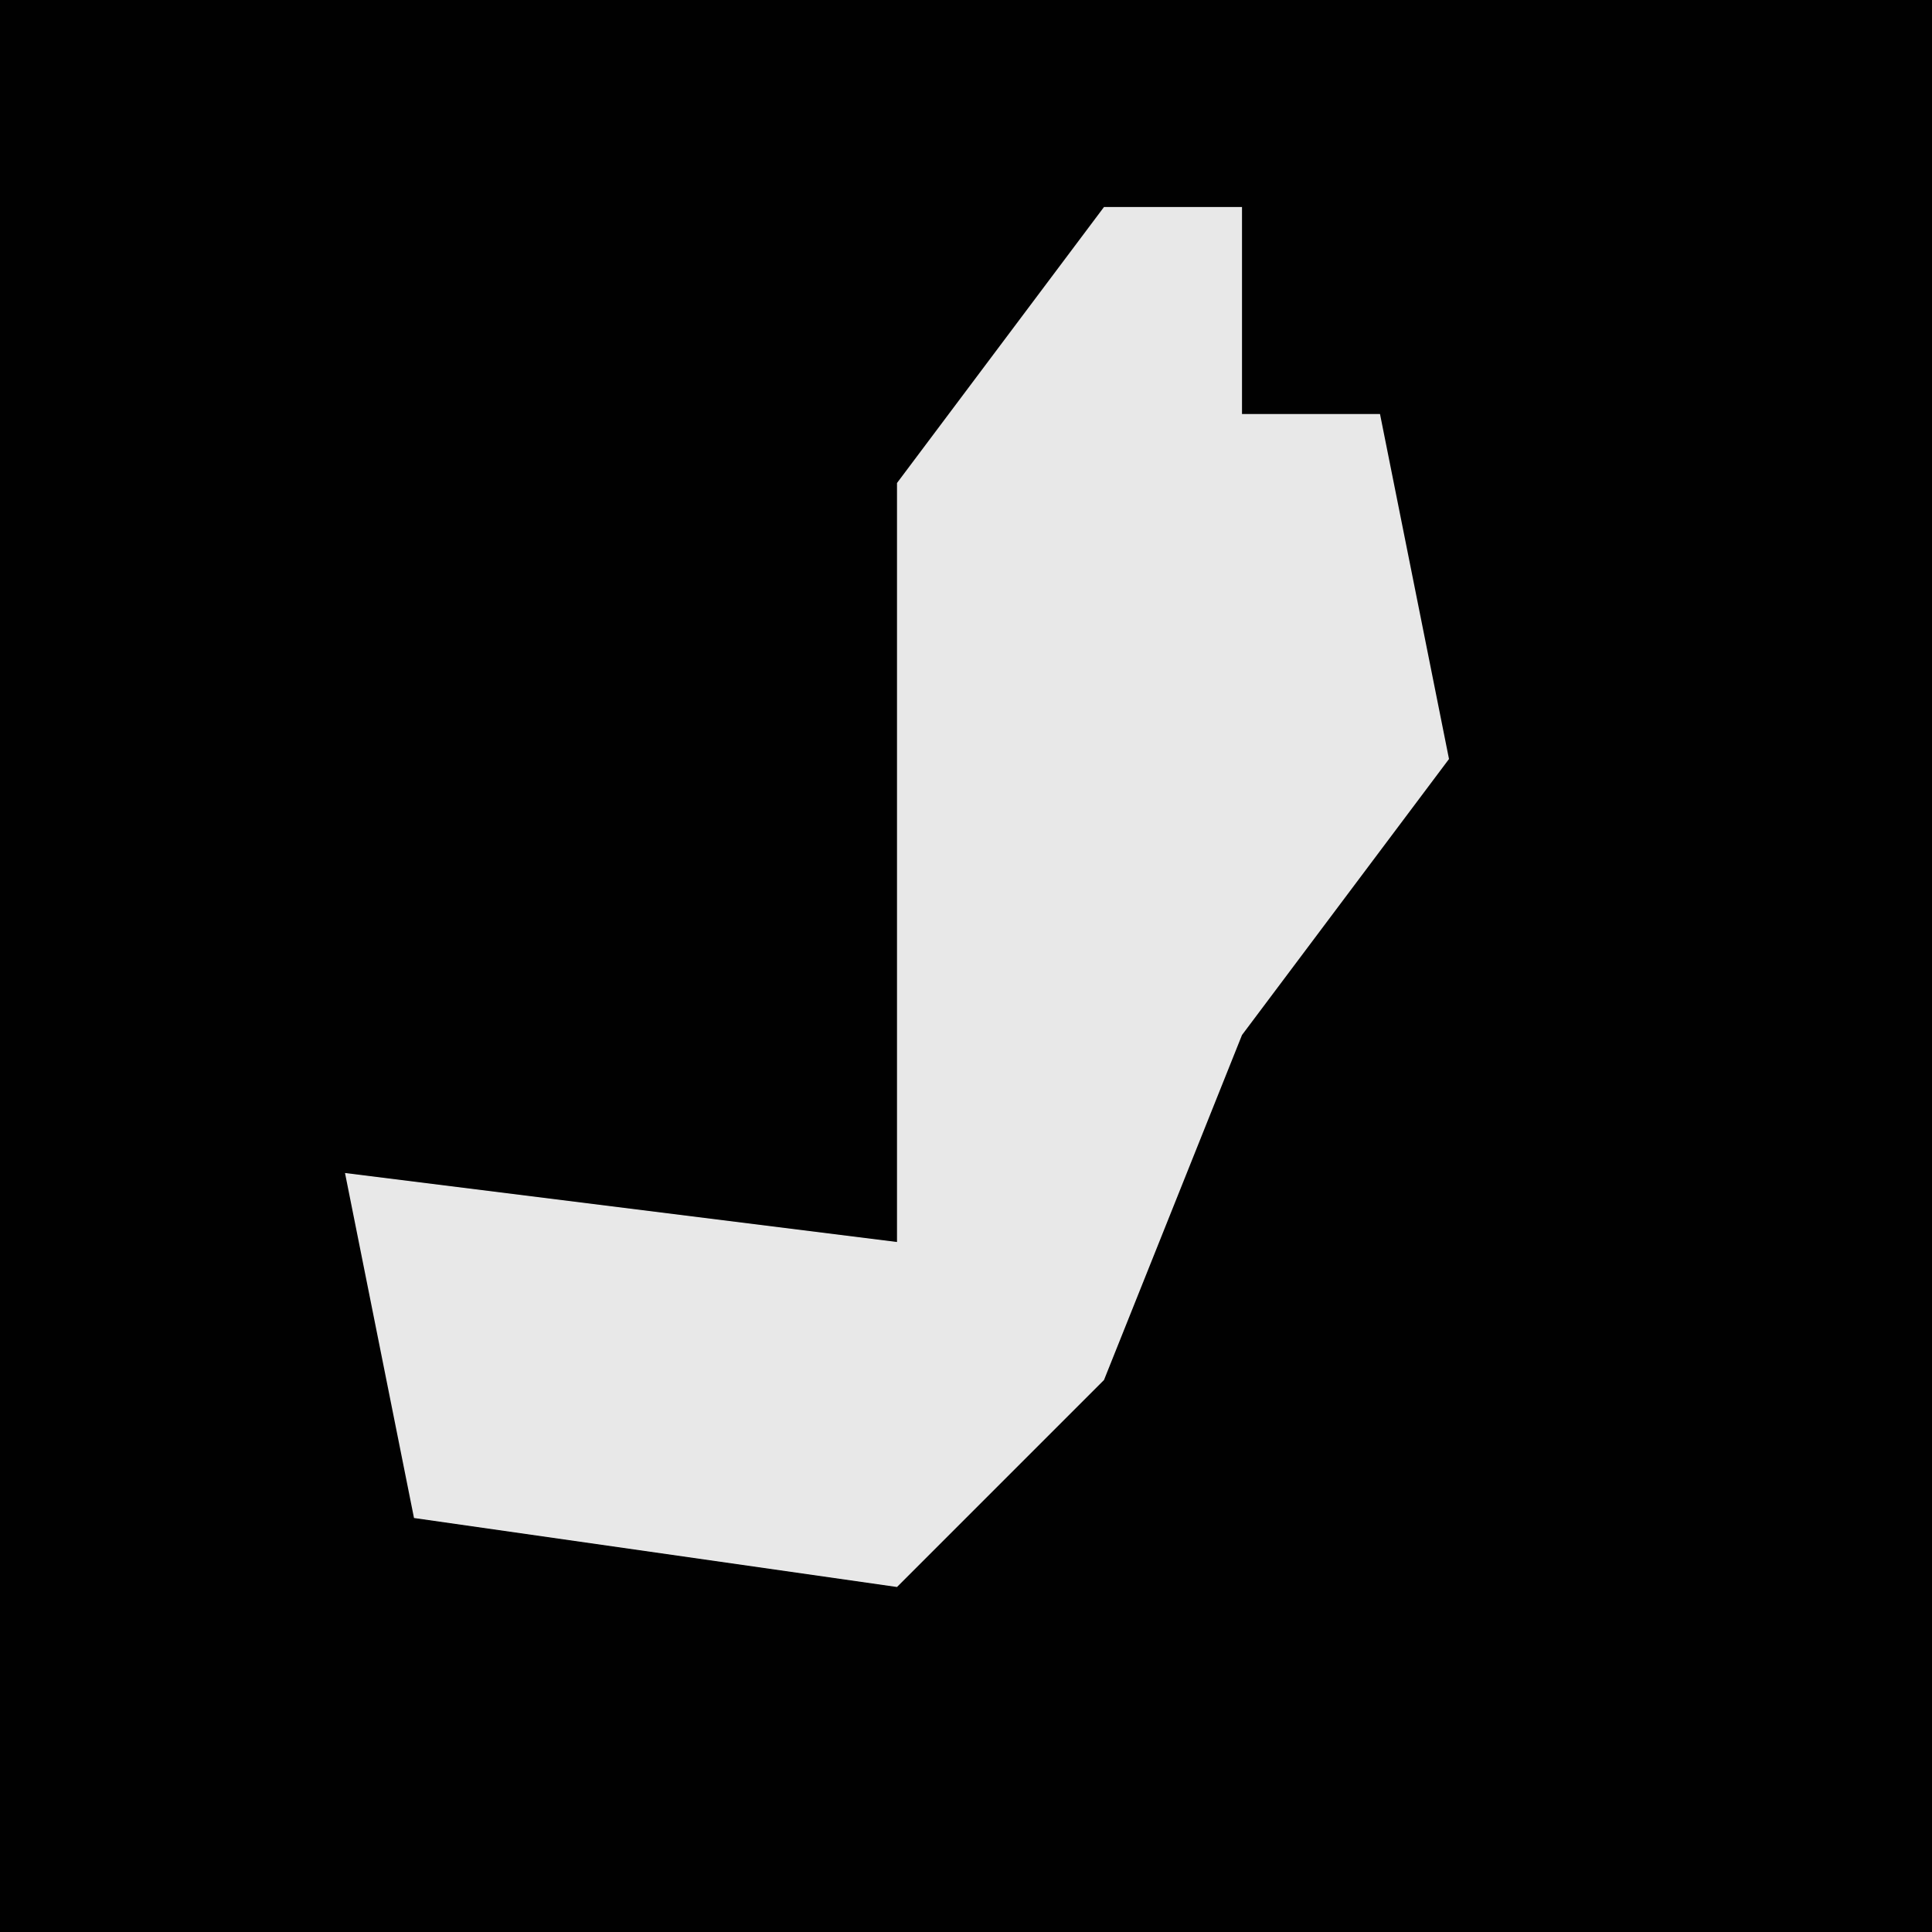 <?xml version="1.0" encoding="UTF-8"?>
<svg version="1.1" xmlns="http://www.w3.org/2000/svg" width="28" height="28">
<path d="M0,0 L28,0 L28,28 L0,28 Z " fill="#010101" transform="translate(0,0)"/>
<path d="M0,0 L2,0 L2,3 L4,3 L5,8 L2,12 L0,17 L-3,20 L-10,19 L-11,14 L-3,15 L-3,4 Z " fill="#E8E8E8" transform="translate(16,3)"/>
</svg>
